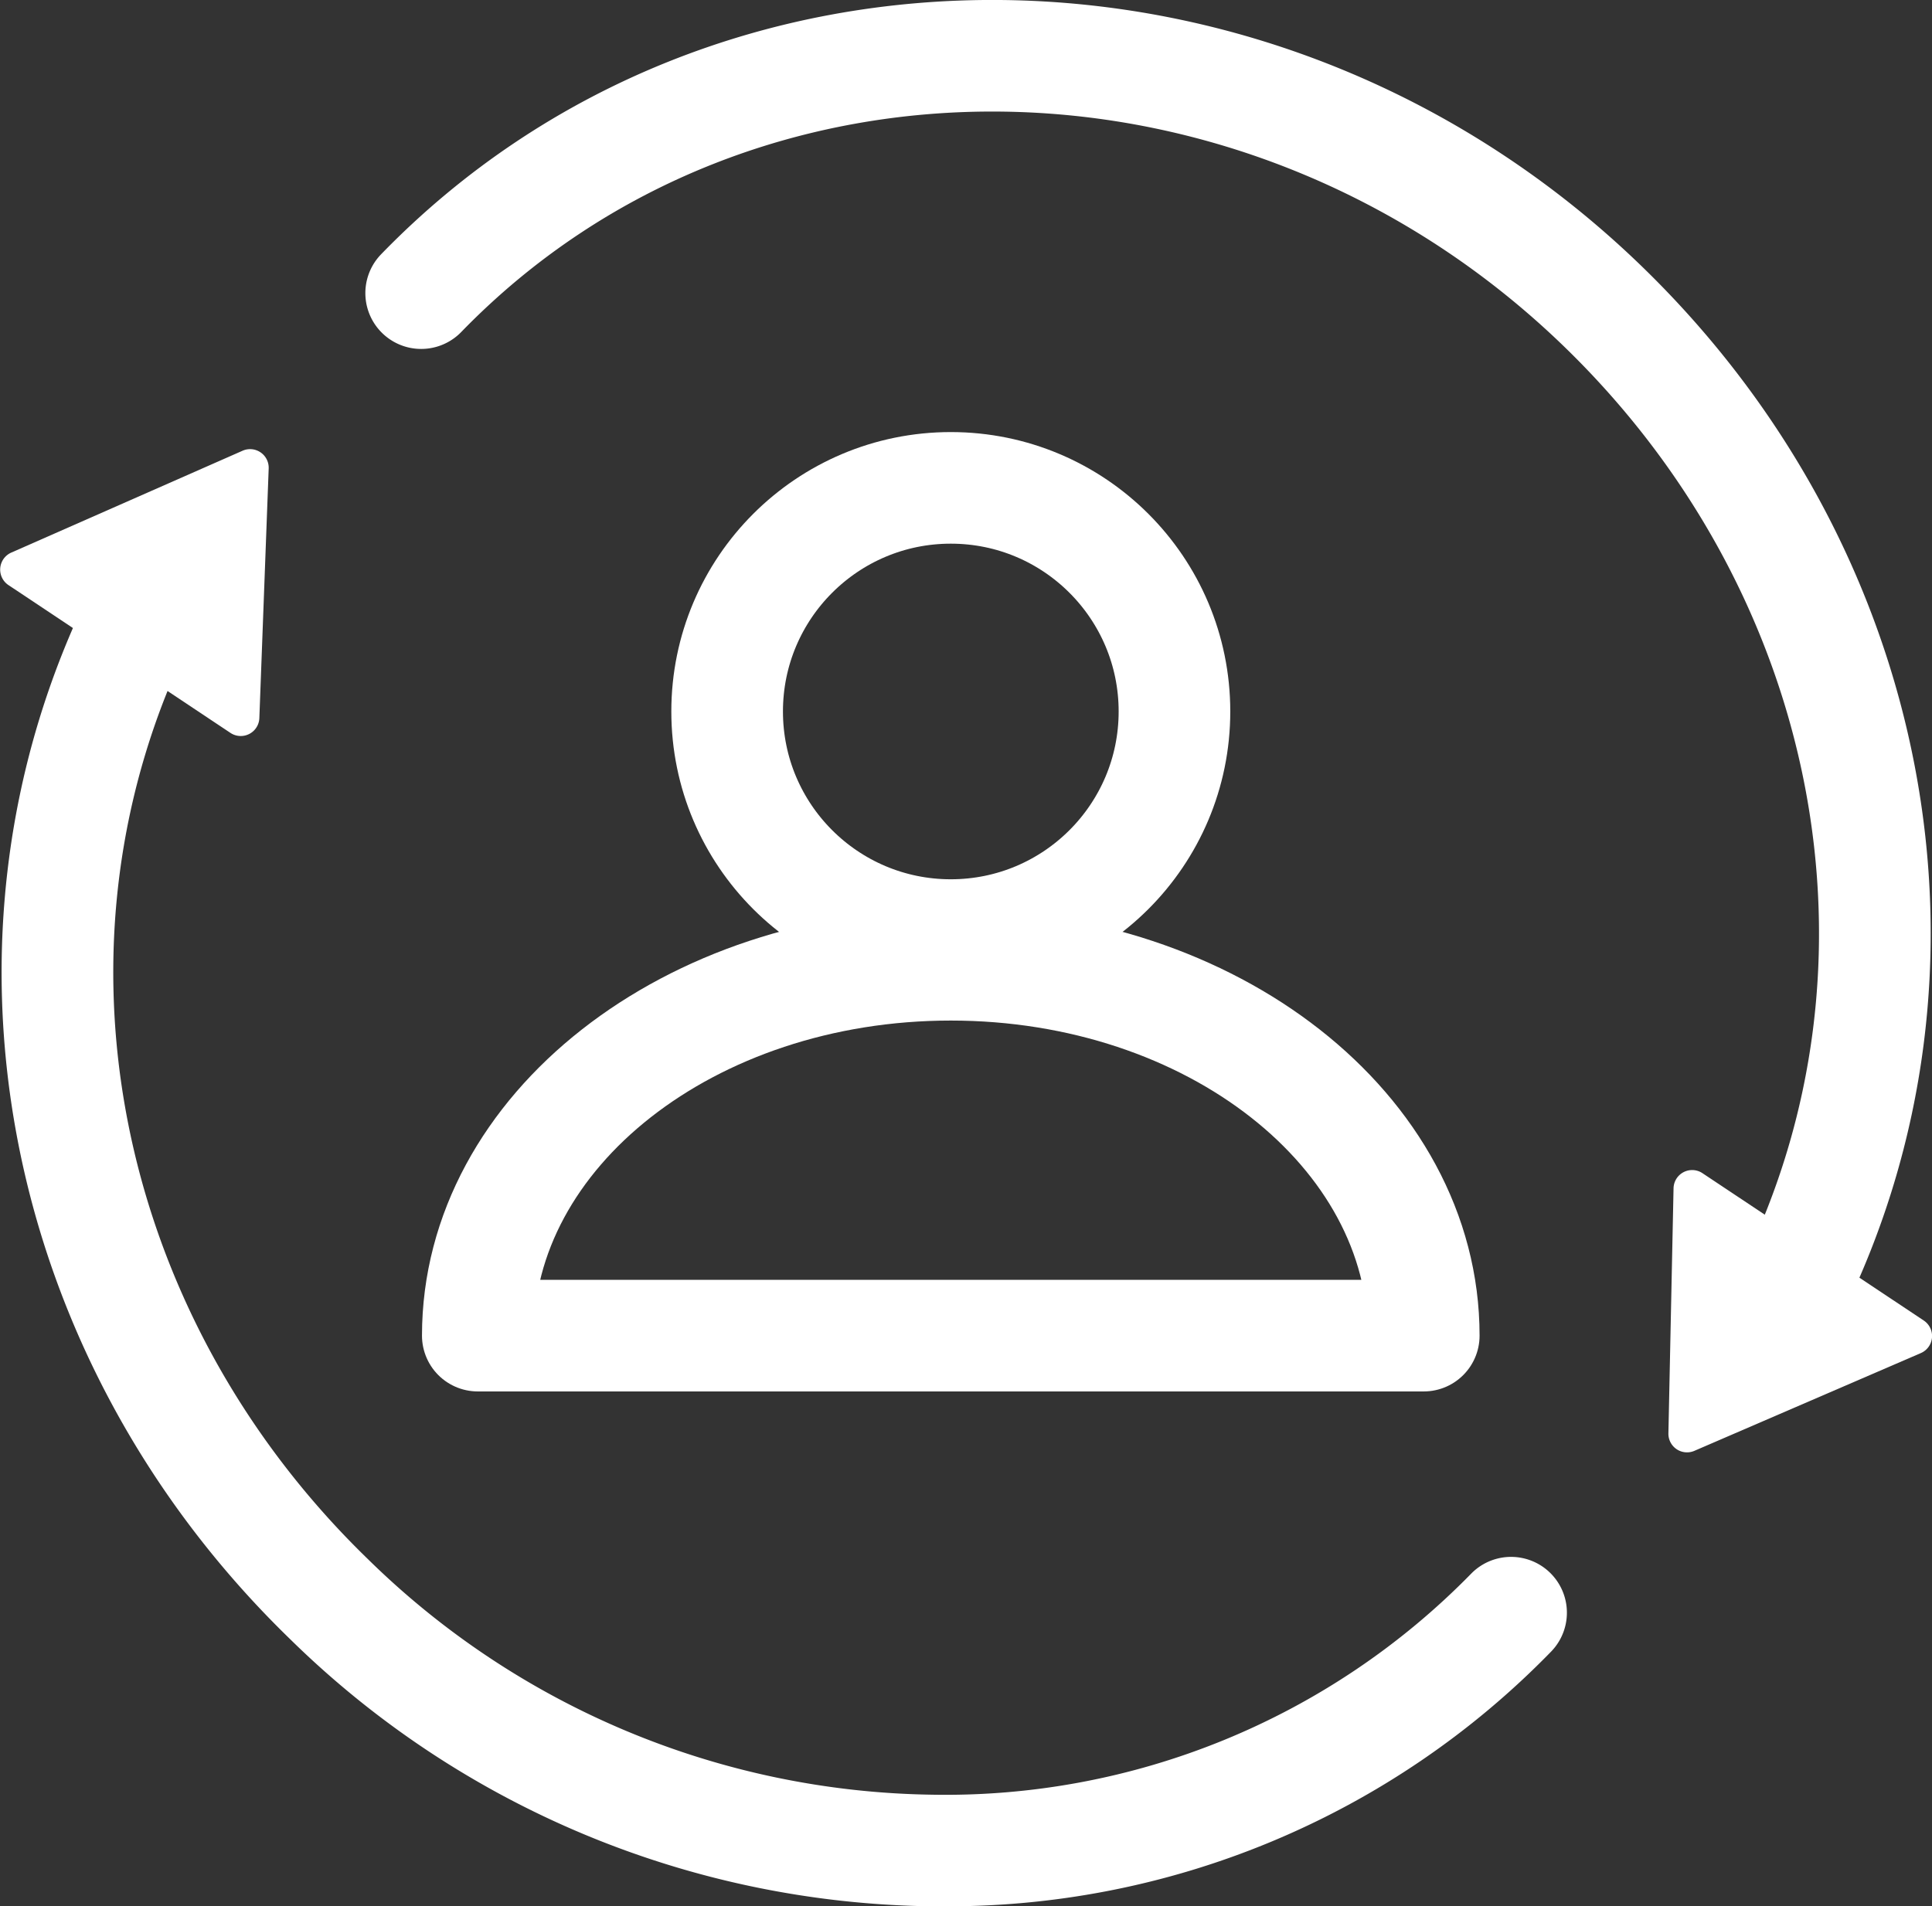 <svg xmlns="http://www.w3.org/2000/svg" width="51.923" height="51.245" viewBox="0 0 51.923 51.245">
  <rect x="0" y="0" width="51.923" height="51.245" fill="#333333" stroke="none"/>
  <g id="グループ_3418" data-name="グループ 3418" transform="translate(-879.53 -664.811)">
    <circle id="楕円形_322" data-name="楕円形 322" cx="6.011" cy="6.011" r="6.011" transform="translate(899.072 677.926)" fill="none" stroke="#fff" stroke-miterlimit="10" stroke-width="3"/>
    <path id="パス_3290" data-name="パス 3290" d="M892.371,699.716c0-5.506,5.691-9.97,12.712-9.97s12.711,4.464,12.711,9.97Z" transform="translate(0 1)" fill="none" stroke="#fff" stroke-linejoin="round" stroke-width="3"/>
    <g id="グループ_2204" data-name="グループ 2204">
      <path id="パス_3291" data-name="パス 3291" d="M927.677,701.029a1.5,1.5,0,0,1-1.344-2.165c4.021-8.131,2.108-18.069-4.759-24.729-8.533-8.276-21.832-8.453-29.647-.4a1.5,1.5,0,0,1-2.155-2.088c8.967-9.245,24.172-9.094,33.89.332,7.807,7.573,9.961,18.911,5.36,28.214A1.5,1.5,0,0,1,927.677,701.029Z" fill="#fff"/>
      <g id="グループ_2203" data-name="グループ 2203">
        <path id="パス_3292" data-name="パス 3292" d="M924.507,696.756l-.138,6.586a.5.5,0,0,0,.7.47l6.084-2.627a.5.5,0,0,0,.079-.875l-5.946-3.96A.5.5,0,0,0,924.507,696.756Z" fill="#fff"/>
      </g>
    </g>
    <g id="グループ_2206" data-name="グループ 2206">
      <path id="パス_3293" data-name="パス 3293" d="M904.8,716.056l-.284,0a25.055,25.055,0,0,1-17.188-7.18c-7.806-7.571-9.96-18.909-5.359-28.214a1.5,1.5,0,1,1,2.689,1.33c-4.021,8.131-2.109,18.07,4.758,24.73a22.073,22.073,0,0,0,15.135,6.334,19.762,19.762,0,0,0,14.512-5.936,1.5,1.5,0,0,1,2.155,2.088A22.62,22.62,0,0,1,904.8,716.056Z" fill="#fff"/>
      <g id="グループ_2205" data-name="グループ 2205">
        <path id="パス_3294" data-name="パス 3294" d="M886.5,684.117l.251-6.714a.5.5,0,0,0-.7-.476l-6.218,2.739a.5.5,0,0,0-.075.874l5.967,3.974A.5.5,0,0,0,886.5,684.117Z" fill="#fff"/>
      </g>
    </g>
  </g>
</svg>
